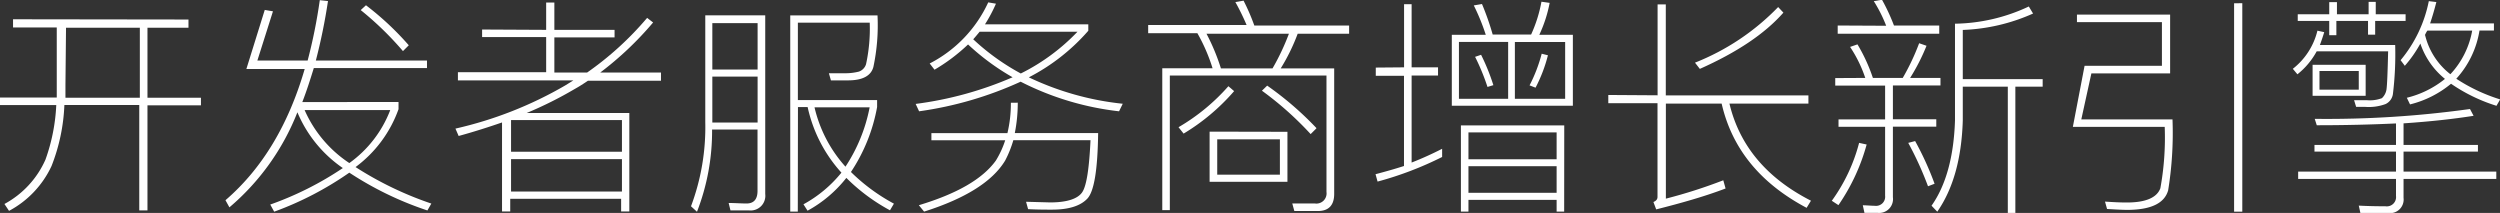 <svg id="图层_1" data-name="图层 1" xmlns="http://www.w3.org/2000/svg" viewBox="0 0 304.81 25.96"><rect x="0" y="0" width="304.81" height="25.96" fill="#333333" stroke="none"/><defs><style>.cls-1{fill:#fff;}</style></defs><path class="cls-1" d="M-439.61,944.33v1h-5v8.54h6.52v.92h-6.52V967.6h-1V954.75h-9.13a22.71,22.71,0,0,1-1.57,7.45,11.88,11.88,0,0,1-5.18,5.46l-.56-.84a11.37,11.37,0,0,0,5-5.4,22.65,22.65,0,0,0,1.32-6.66h-6.94v-.92h7c0-.53,0-1,0-1.54v-7H-461v-1Zm-15,8c0,.53,0,1,0,1.54h9.07v-8.54h-9Z" transform="translate(462.59 -941.95)"/><path class="cls-1" d="M-430.31,943.16l1,.17-1.9,6h6.13a64.64,64.64,0,0,0,1.48-7.36l1,.11a70.43,70.43,0,0,1-1.48,7.25h13.55v.92h-13.8c-.45,1.46-.9,2.86-1.4,4.14H-414v.87a15.08,15.08,0,0,1-5.24,7.06,41.83,41.83,0,0,0,9.24,4.45l-.48.84A40.5,40.5,0,0,1-420,963a39.8,39.8,0,0,1-9.16,4.76l-.48-.87a39.37,39.37,0,0,0,8.85-4.45,15.51,15.51,0,0,1-5.54-6.8,29.14,29.14,0,0,1-8.29,11.59l-.48-.87q6.68-5.75,9.66-16h-7.11Zm10.3,18.68a14.17,14.17,0,0,0,5-6.47h-10.44A14.94,14.94,0,0,0-420,961.83Zm7.25-14.36-.7.7a38.53,38.53,0,0,0-5.15-5l.64-.59A35.46,35.46,0,0,1-412.75,947.47Z" transform="translate(462.59 -941.95)"/><path class="cls-1" d="M-396,945.59v-3.33h1v3.33h7.34v.92h-7.34v4.28h4a38.21,38.21,0,0,0,7.31-6.66l.73.56a39.93,39.93,0,0,1-6.44,6.1H-382v1h-8.9c-.53.36-1.06.7-1.6,1a48,48,0,0,1-5.88,2.94h12.52v12h-1v-1.54h-13.52v1.54h-1V956.88c-1.71.59-3.47,1.15-5.29,1.65l-.39-.9a47.55,47.55,0,0,0,13.38-5.26l1-.62h-14.08v-1H-396v-4.28h-7.81v-.92Zm9.24,11h-13.52v3.86h13.52Zm-13.52,8.71h13.52v-3.95h-13.52Z" transform="translate(462.59 -941.95)"/><path class="cls-1" d="M-377.61,967.77l-.73-.67a27.47,27.47,0,0,0,1.74-10.28v-13h7.31v21.78a1.79,1.79,0,0,1-2,2h-2.24l-.22-.9c.78,0,1.51.06,2.18.06.9,0,1.34-.53,1.34-1.54v-7.48h-5.54A27.12,27.12,0,0,1-377.61,967.77Zm7.39-23h-5.52v5.66h5.52Zm-5.52,12.12h5.52v-5.6h-5.52Zm10.42,10.86h-.92V943.83h10.64a24.45,24.45,0,0,1-.5,6.27c-.28,1.09-1.32,1.65-3.08,1.65h-2.1l-.25-.87c.48,0,1.12,0,1.9,0a6.66,6.66,0,0,0,1.76-.2,1.39,1.39,0,0,0,.87-.9,20.27,20.27,0,0,0,.45-5.07h-8.76v9.44h9.66V955a21,21,0,0,1-3.19,7.92,22.87,22.87,0,0,0,5.24,3.86l-.48.81a22.86,22.86,0,0,1-5.32-3.95,15.4,15.4,0,0,1-4.73,4l-.5-.78A15.48,15.48,0,0,0-360,963a17.37,17.37,0,0,1-4.12-8h-1.18Zm5.82-5.49a20,20,0,0,0,2.94-7.22h-6.72A16.35,16.35,0,0,0-359.5,962.28Z" transform="translate(462.59 -941.95)"/><path class="cls-1" d="M-341.16,942.4a18,18,0,0,1-1.34,2.52h12.6v.78a24.5,24.5,0,0,1-7.25,5.68,35,35,0,0,0,11.45,3.22l-.45.92a35,35,0,0,1-12-3.61,44.39,44.39,0,0,1-12.38,3.61l-.42-.9a43.67,43.67,0,0,0,11.82-3.25,28.53,28.53,0,0,1-5.43-4,22.29,22.29,0,0,1-4.09,3.08l-.59-.76a15.81,15.81,0,0,0,7.14-7.45Zm2.66,12.07a18.82,18.82,0,0,1-.36,3.7h10.16c-.06,4.45-.48,7.11-1.32,8s-2.27,1.34-4.31,1.34c-.78,0-1.76,0-2.91-.06l-.25-.9,2.94.08c2.07,0,3.39-.45,3.92-1.26s.84-2.94,1-6.33h-9.41a13.18,13.18,0,0,1-1,2.49c-1.54,2.55-4.84,4.62-9.88,6.22l-.64-.78c4.65-1.4,7.76-3.19,9.38-5.43a11.2,11.2,0,0,0,1.15-2.49h-9v-.87h9.27a15.57,15.57,0,0,0,.42-3.7Zm7.28-8.65h-11.93c-.28.34-.53.64-.78.92a27.74,27.74,0,0,0,5.8,4.17A24.79,24.79,0,0,0-331.22,945.82Z" transform="translate(462.59 -941.95)"/><path class="cls-1" d="M-309.66,945.06h11.56v1h-6.27a23.74,23.74,0,0,1-2.07,4.23h6.52v15.29c0,1.4-.67,2.1-2,2.1h-2.86l-.25-.92,2.77,0a1.24,1.24,0,0,0,1.4-1.4v-14.2h-19.1v16.41h-.92v-17.3h6.13A21.5,21.5,0,0,0-316.6,946h-6v-1h12a29.13,29.13,0,0,0-1.37-2.8l1-.17A25.13,25.13,0,0,1-309.66,945.06Zm-2.46,8a25.52,25.52,0,0,1-6.16,5.18l-.62-.78a24.52,24.52,0,0,0,6.08-5Zm4.68-2.77a28,28,0,0,0,2-4.23h-10.05a25.29,25.29,0,0,1,1.76,4.23Zm1.82,7.73v6.1h-9.49V958Zm-.92.92h-7.64v4.31h7.64Zm4.45-1.34-.7.7a39.92,39.92,0,0,0-5.94-5.29l.64-.62A39.38,39.38,0,0,1-302.1,957.55Z" transform="translate(462.59 -941.95)"/><path class="cls-1" d="M-291.4,950.16v-7.7h.92v7.7h3.22v1h-3.22v10.61a40.67,40.67,0,0,0,3.72-1.68v1a41.74,41.74,0,0,1-7.87,3l-.25-.9c1.18-.31,2.35-.64,3.47-1v-11h-3.44v-1Zm10.81-4h4.68a16.86,16.86,0,0,0,1.26-4l1,.14a16.25,16.25,0,0,1-1.26,3.89h4.09v8.65h-14.76v-8.65h4.14a25.78,25.78,0,0,0-1.46-3.58l1-.17A33.29,33.29,0,0,1-280.59,946.18Zm1.88.9h-6V954h6Zm6.83,20.69h-.92v-1.43h-10.75v1.43h-.92V957.24h12.6Zm-.92-6.38v-3.28h-10.75v3.28Zm0,4.09v-3.25h-10.75v3.25Zm-7.7-13.13-.73.22a26.63,26.63,0,0,0-1.51-3.67l.73-.25A25.38,25.38,0,0,1-280.51,952.34Zm8.74-5.26h-6.13V954h6.13Zm-2.1,1.62a18.11,18.11,0,0,1-1.51,3.95l-.73-.28a18.65,18.65,0,0,0,1.48-3.86Z" transform="translate(462.59 -941.95)"/><path class="cls-1" d="M-260.49,953.57V942.49h1v11.09h17.39v1h-9.63c1.23,5.15,4.56,9.1,9.94,11.84l-.53.87q-8.48-4.49-10.36-12.71h-6.8v11.59a61.83,61.83,0,0,0,7-2.24l.28,1c-2.63,1-5.46,1.79-8.46,2.55l-.34-.9c.34-.14.5-.34.5-.62V954.53h-6v-1Zm15.34-10.08c-2.27,2.58-5.66,4.84-10.19,6.86l-.59-.76a28.88,28.88,0,0,0,10.14-6.78Z" transform="translate(462.59 -941.95)"/><path class="cls-1" d="M-235,959.57a24.32,24.32,0,0,1-3.44,7.39l-.81-.53a21.07,21.07,0,0,0,3.33-7.06Zm-.17-8.12a15.79,15.79,0,0,0-1.85-3.78l.9-.31a20.7,20.7,0,0,1,1.88,4.09h3.64a27.84,27.84,0,0,0,2-4.23l.9.31a24.4,24.4,0,0,1-2,3.92H-226v.92h-5.8v4.12h5.29v.9h-5.29V966a1.69,1.69,0,0,1-1.9,1.9h-1.57l-.2-.92c.5,0,1,.06,1.46.06a1.11,1.11,0,0,0,1.26-1.23v-8.4h-5.68v-.9h5.68v-4.12h-6.08v-.92Zm2.55-6.36a17.3,17.3,0,0,0-1.51-3l1-.17a23.62,23.62,0,0,1,1.46,3.14h5.52v1h-12.38v-1Zm5.91,19.26-.81.31a40.53,40.53,0,0,0-2.41-5.29l.84-.22A37.09,37.09,0,0,1-226.72,964.35Zm12-20.75a22.93,22.93,0,0,1-8.57,2v6h9.74v.92h-3.33v15.4h-.92v-15.4h-5.49v4.12c-.14,4.65-1.18,8.34-3.11,11.12l-.7-.73c1.76-2.49,2.72-6,2.86-10.39V944.84a21.79,21.79,0,0,0,9-2.1Z" transform="translate(462.59 -941.95)"/><path class="cls-1" d="M-208.83,956.51h11.12a43.72,43.72,0,0,1-.53,8.65c-.45,1.57-2.07,2.35-4.87,2.38-.84,0-1.68-.06-2.58-.11l-.25-.9c.9.06,1.79.11,2.66.11,2.3,0,3.67-.59,4.09-1.74a34.29,34.29,0,0,0,.53-7.48h-11.2l1.43-7.45H-199v-5.32h-10.36v-.92H-198v7.17h-9.6Zm19.63-14.17v25.42h-1V942.35Z" transform="translate(462.59 -941.95)"/><path class="cls-1" d="M-179.21,945.87c-.17.56-.34,1.06-.53,1.57h9.18a39.79,39.79,0,0,1-.28,6,1.59,1.59,0,0,1-.9,1.2,5.92,5.92,0,0,1-2.49.34h-1.09l-.25-.81h1.6a4.13,4.13,0,0,0,1.79-.25,1.85,1.85,0,0,0,.56-1.06c.08-.56.14-2.1.2-4.65h-8.71a9.16,9.16,0,0,1-2.35,2.8l-.56-.67a8.41,8.41,0,0,0,3-4.65ZM-161,956.07c-2.46.39-5.29.7-8.54.92v2.63h9.07v.81h-9.07v2.44h11.31v.9h-11.31v2.3a1.66,1.66,0,0,1-1.9,1.85h-3.36l-.2-.9c1.12.06,2.21.08,3.25.08a1.13,1.13,0,0,0,1.29-1.26v-2.07h-11.93v-.9h11.93v-2.44h-9.94v-.81h9.94V957c-3,.14-6.19.22-9.66.22l-.25-.78a126,126,0,0,0,18.93-1.2Zm-16.66-13.86v1.48h3.86v-1.51h.87v1.51h3.64v.81H-173v1.68h-.87V944.5h-3.86v1.74h-.87V944.5h-3.84v-.81h3.84v-1.48Zm3.5,7.64v3.78h-6.47v-3.78Zm-.84.76h-4.79v2.27H-175Zm5.63-.62-.53-.7a16.13,16.13,0,0,0,3.44-7.2l.92.11q-.34,1.34-.76,2.6h7.78v.87h-1.76a11.38,11.38,0,0,1-2.83,5.88,21.13,21.13,0,0,0,5.35,2.52l-.45.78a20.47,20.47,0,0,1-5.54-2.69,12.51,12.51,0,0,1-5,2.52l-.39-.81a11.86,11.86,0,0,0,4.65-2.3,9.39,9.39,0,0,1-3-4.31A14.84,14.84,0,0,1-169.41,950Zm2.46-3.75a8.57,8.57,0,0,0,3.08,4.76,10.44,10.44,0,0,0,2.66-5.32h-5.46C-166.77,945.87-166.86,946.07-166.94,946.24Z" transform="translate(462.59 -941.95)"/></svg>